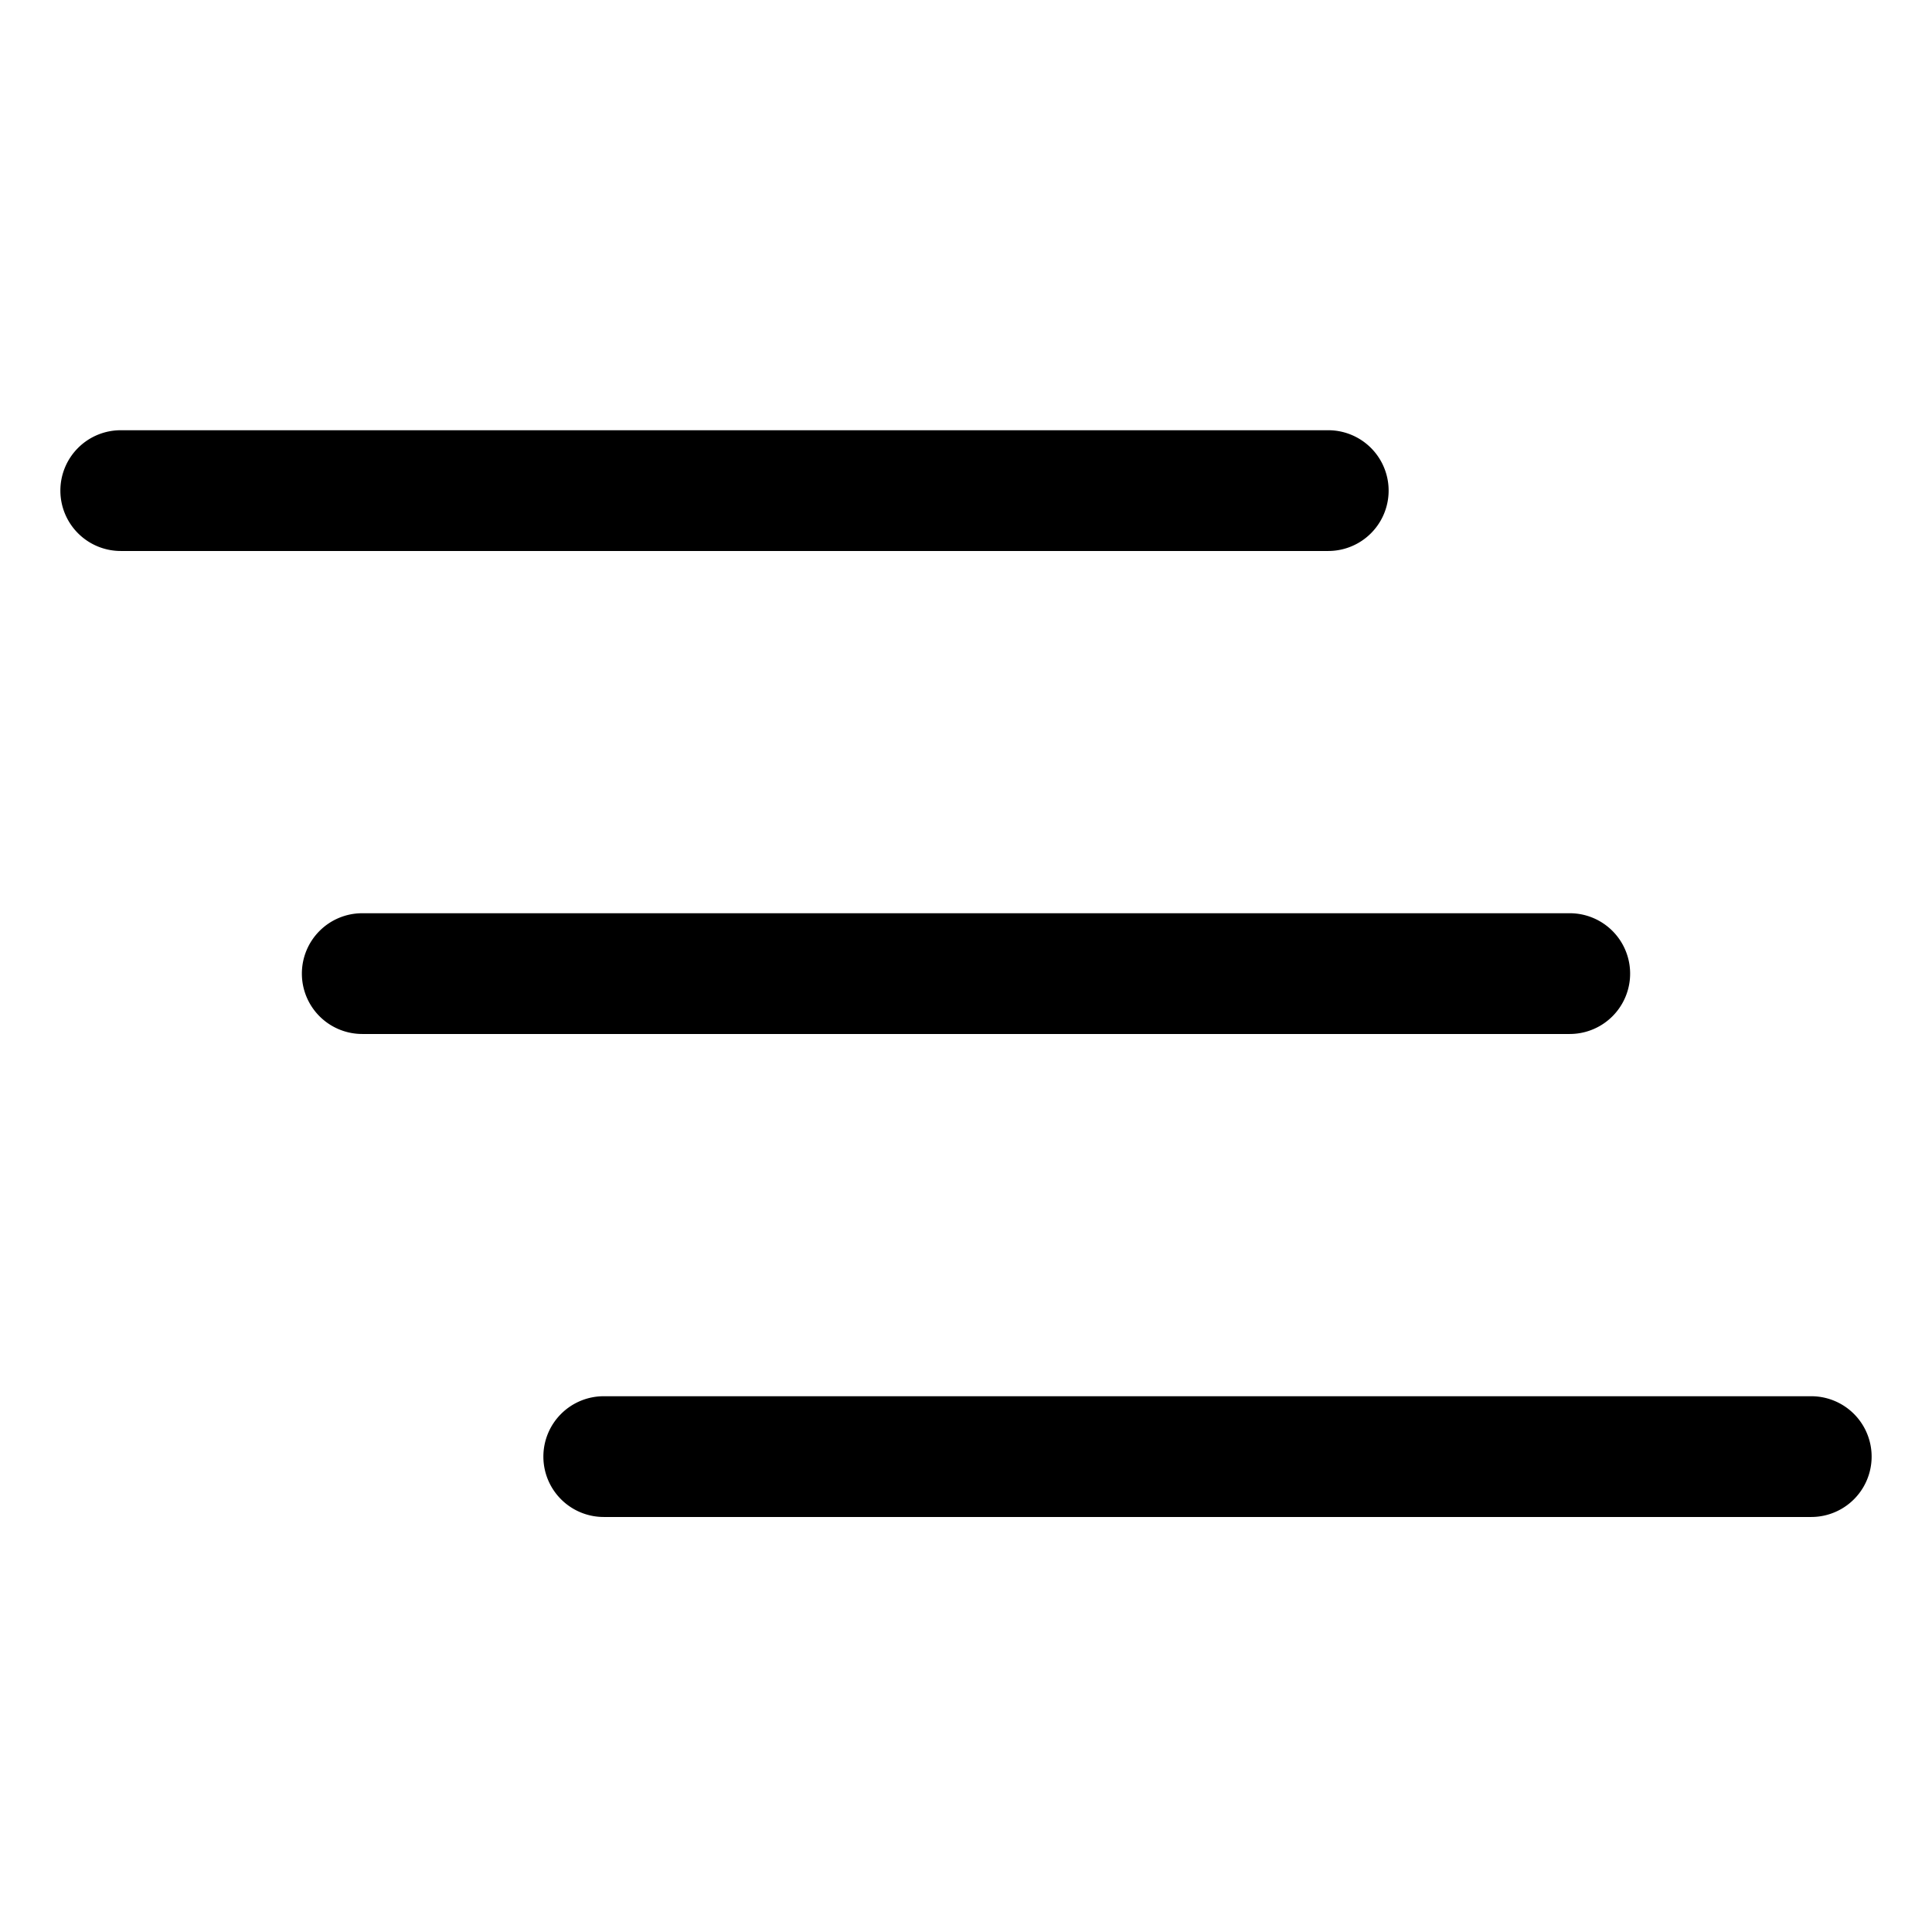 <svg class="bi bi-list-nested" width="1em" height="1em" viewBox="0 0 16 16" fill="currentColor" xmlns="http://www.w3.org/2000/svg">
  <path fill="black" id="svg_1" clip-rule="evenodd" d="m4.5,12.063a0.5,0.5 0 0 1 0.5,-0.5l10,0a0.5,0.5 0 0 1 0,1l-10,0a0.5,0.5 0 0 1 -0.5,-0.5zm-2,-4a0.5,0.5 0 0 1 0.5,-0.5l10,0a0.5,0.5 0 0 1 0,1l-10,0a0.5,0.5 0 0 1 -0.5,-0.5zm-2,-4a0.5,0.5 0 0 1 0.5,-0.5l10,0a0.5,0.5 0 0 1 0,1l-10,0a0.5,0.5 0 0 1 -0.5,-0.5z" fill-rule="evenodd"/>
</svg>